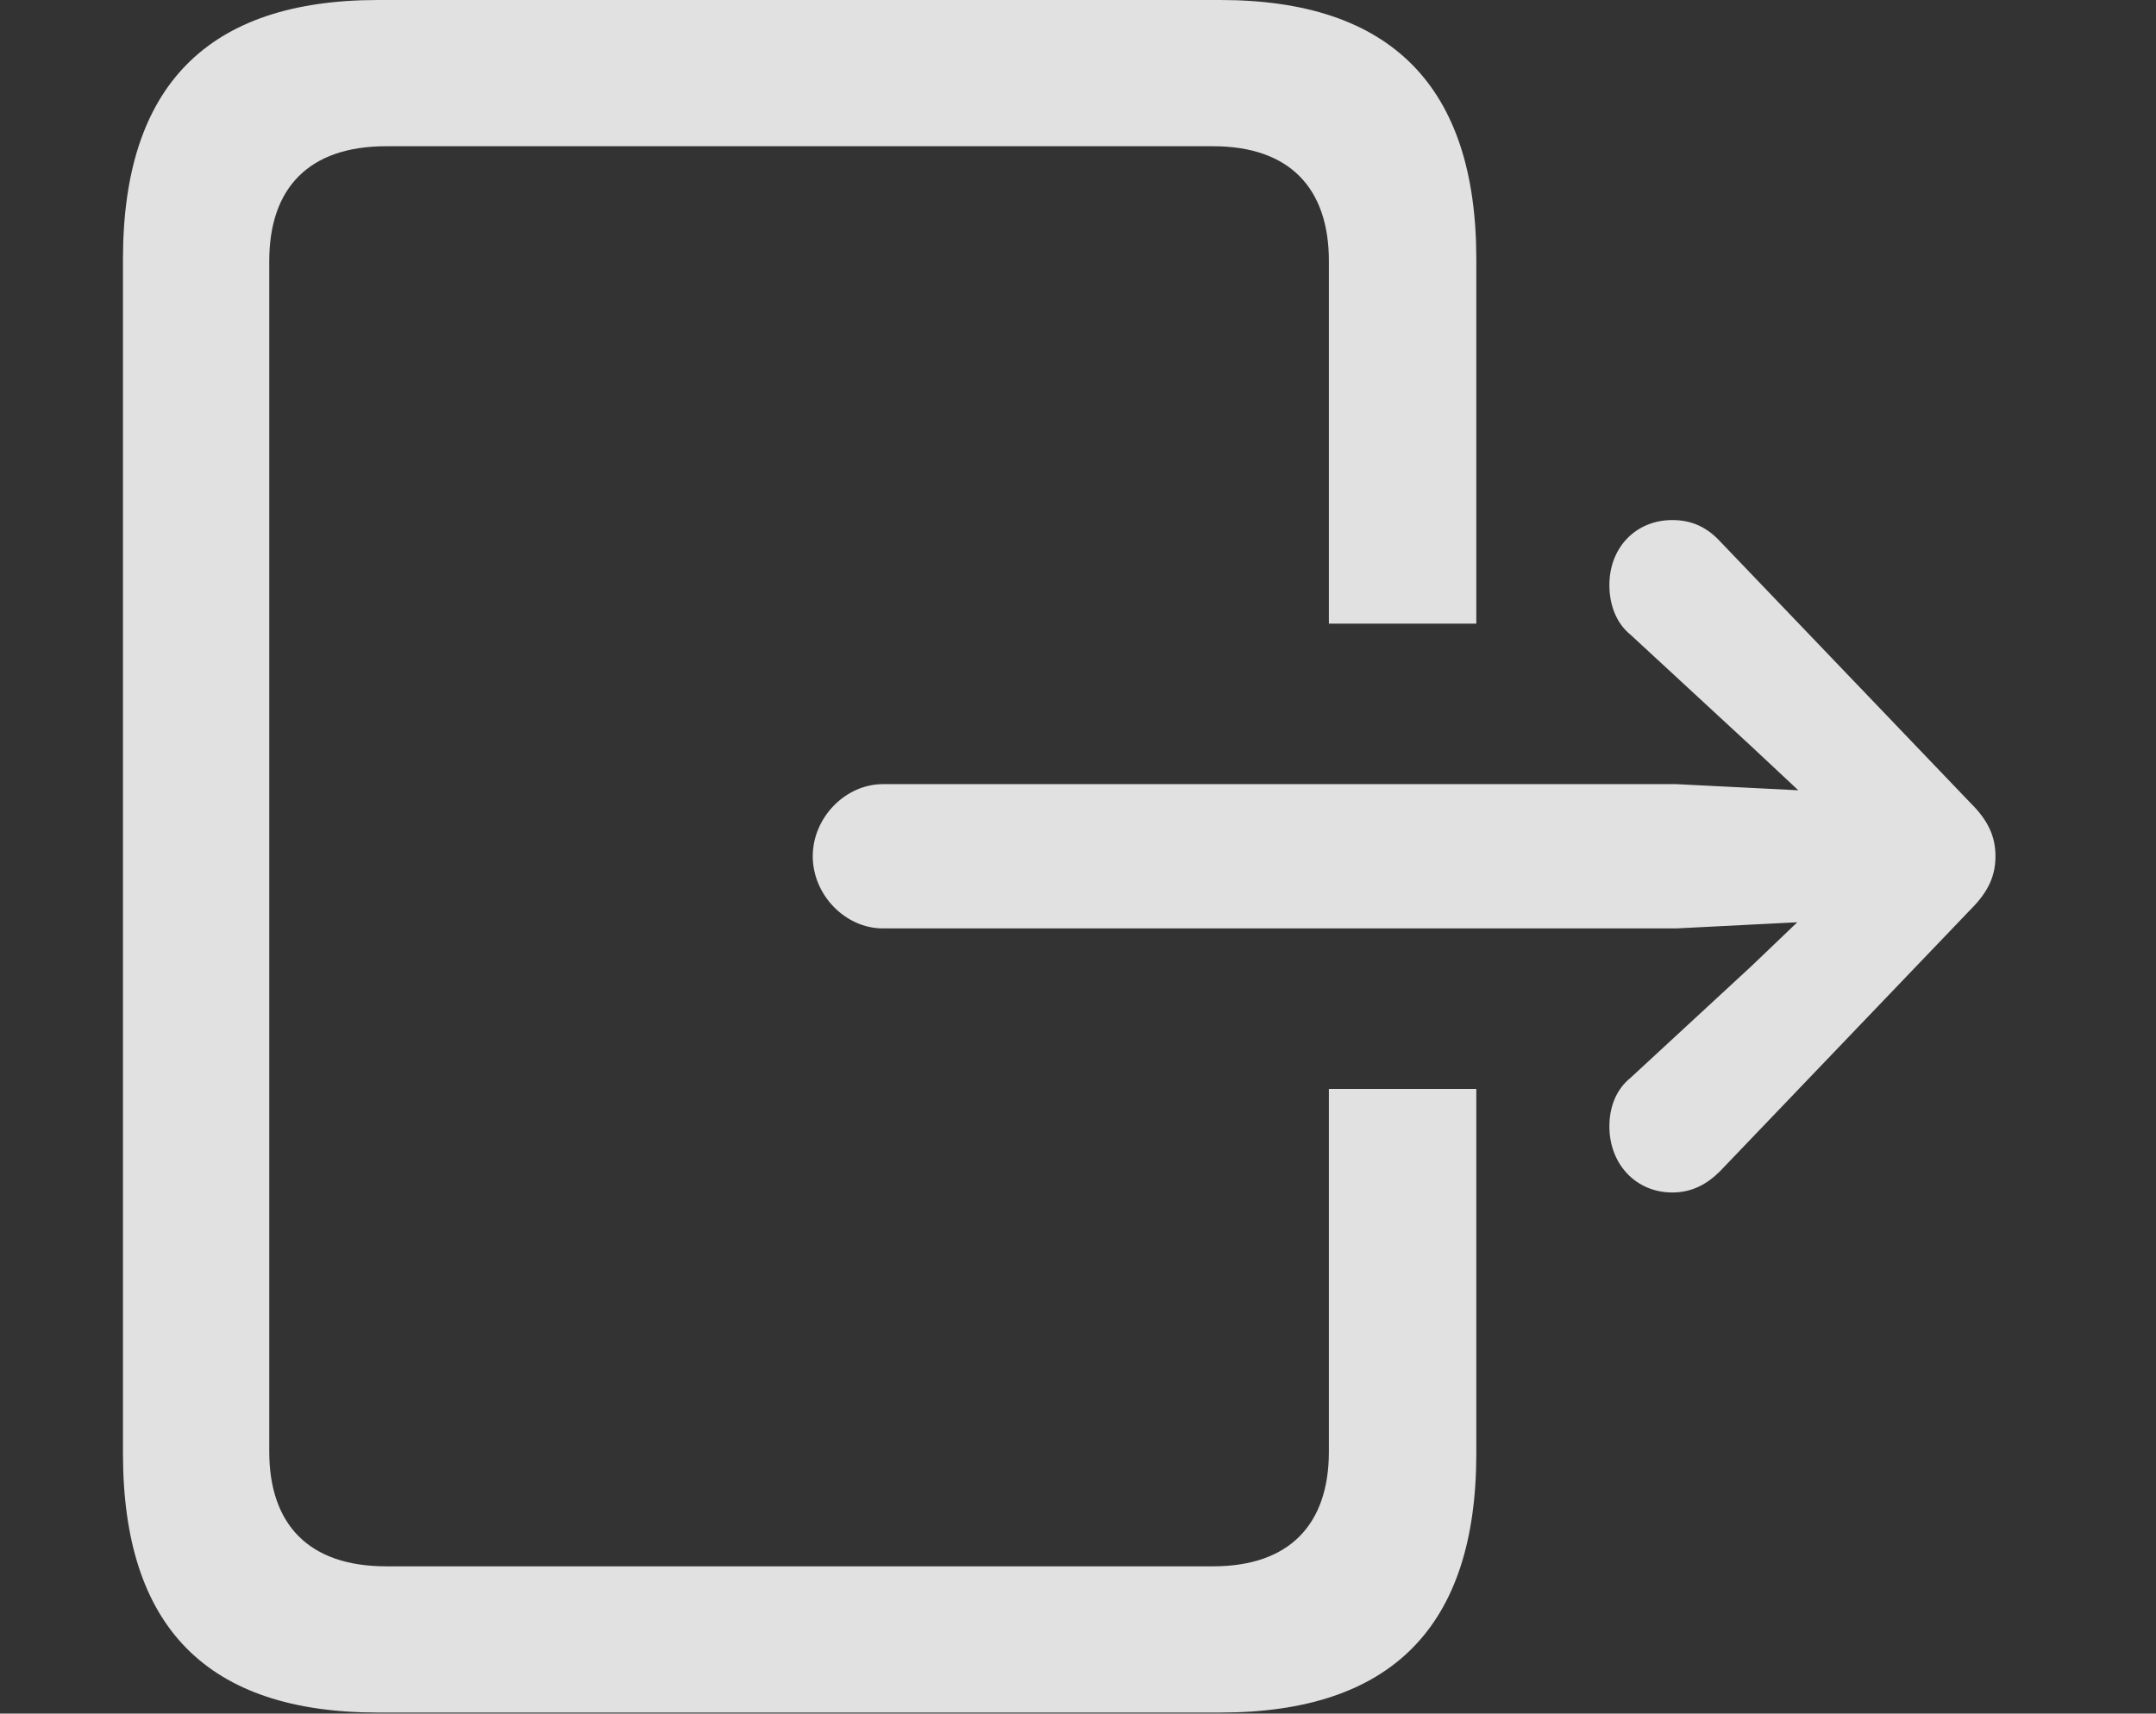 <?xml version="1.0" encoding="UTF-8"?>
<!--Generator: Apple Native CoreSVG 232.5-->
<!DOCTYPE svg
PUBLIC "-//W3C//DTD SVG 1.1//EN"
       "http://www.w3.org/Graphics/SVG/1.1/DTD/svg11.dtd">
<svg version="1.1" xmlns="http://www.w3.org/2000/svg" xmlns:xlink="http://www.w3.org/1999/xlink" width="20.723" height="16.475">
 <rect width="100%" height="100%" fill="#333333" stroke="none"/>
 <g>
  <rect height="16.475" opacity="0" width="20.723" x="0" y="0"/>
  <path d="M14.19 2.49L14.19 5.996L12.773 5.996L12.773 2.51C12.773 1.807 12.393 1.406 11.66 1.406L3.711 1.406C2.969 1.406 2.588 1.807 2.588 2.51L2.588 13.955C2.588 14.658 2.969 15.059 3.711 15.059L11.66 15.059C12.393 15.059 12.773 14.658 12.773 13.955L12.773 10.469L14.19 10.469L14.19 13.975C14.19 15.645 13.369 16.465 11.729 16.465L3.633 16.465C1.992 16.465 1.182 15.645 1.182 13.975L1.182 2.49C1.182 0.83 1.992 0 3.633 0L11.729 0C13.369 0 14.19 0.83 14.19 2.49Z" fill="#ffffff" fill-opacity="0.85"/>
  <path d="M8.486 8.926L16.113 8.926L17.275 8.867L16.836 9.287L15.674 10.361C15.527 10.479 15.469 10.654 15.469 10.83C15.469 11.191 15.723 11.465 16.074 11.465C16.26 11.465 16.406 11.387 16.533 11.26L18.945 8.74C19.121 8.564 19.18 8.408 19.18 8.232C19.18 8.057 19.121 7.9 18.945 7.725L16.533 5.205C16.406 5.068 16.26 5 16.074 5C15.723 5 15.469 5.264 15.469 5.625C15.469 5.801 15.527 5.986 15.674 6.104L16.836 7.178L17.285 7.598L16.113 7.539L8.486 7.539C8.125 7.539 7.812 7.861 7.812 8.232C7.812 8.604 8.125 8.926 8.486 8.926Z" fill="#ffffff" fill-opacity="0.85"/>
 </g>
</svg>

